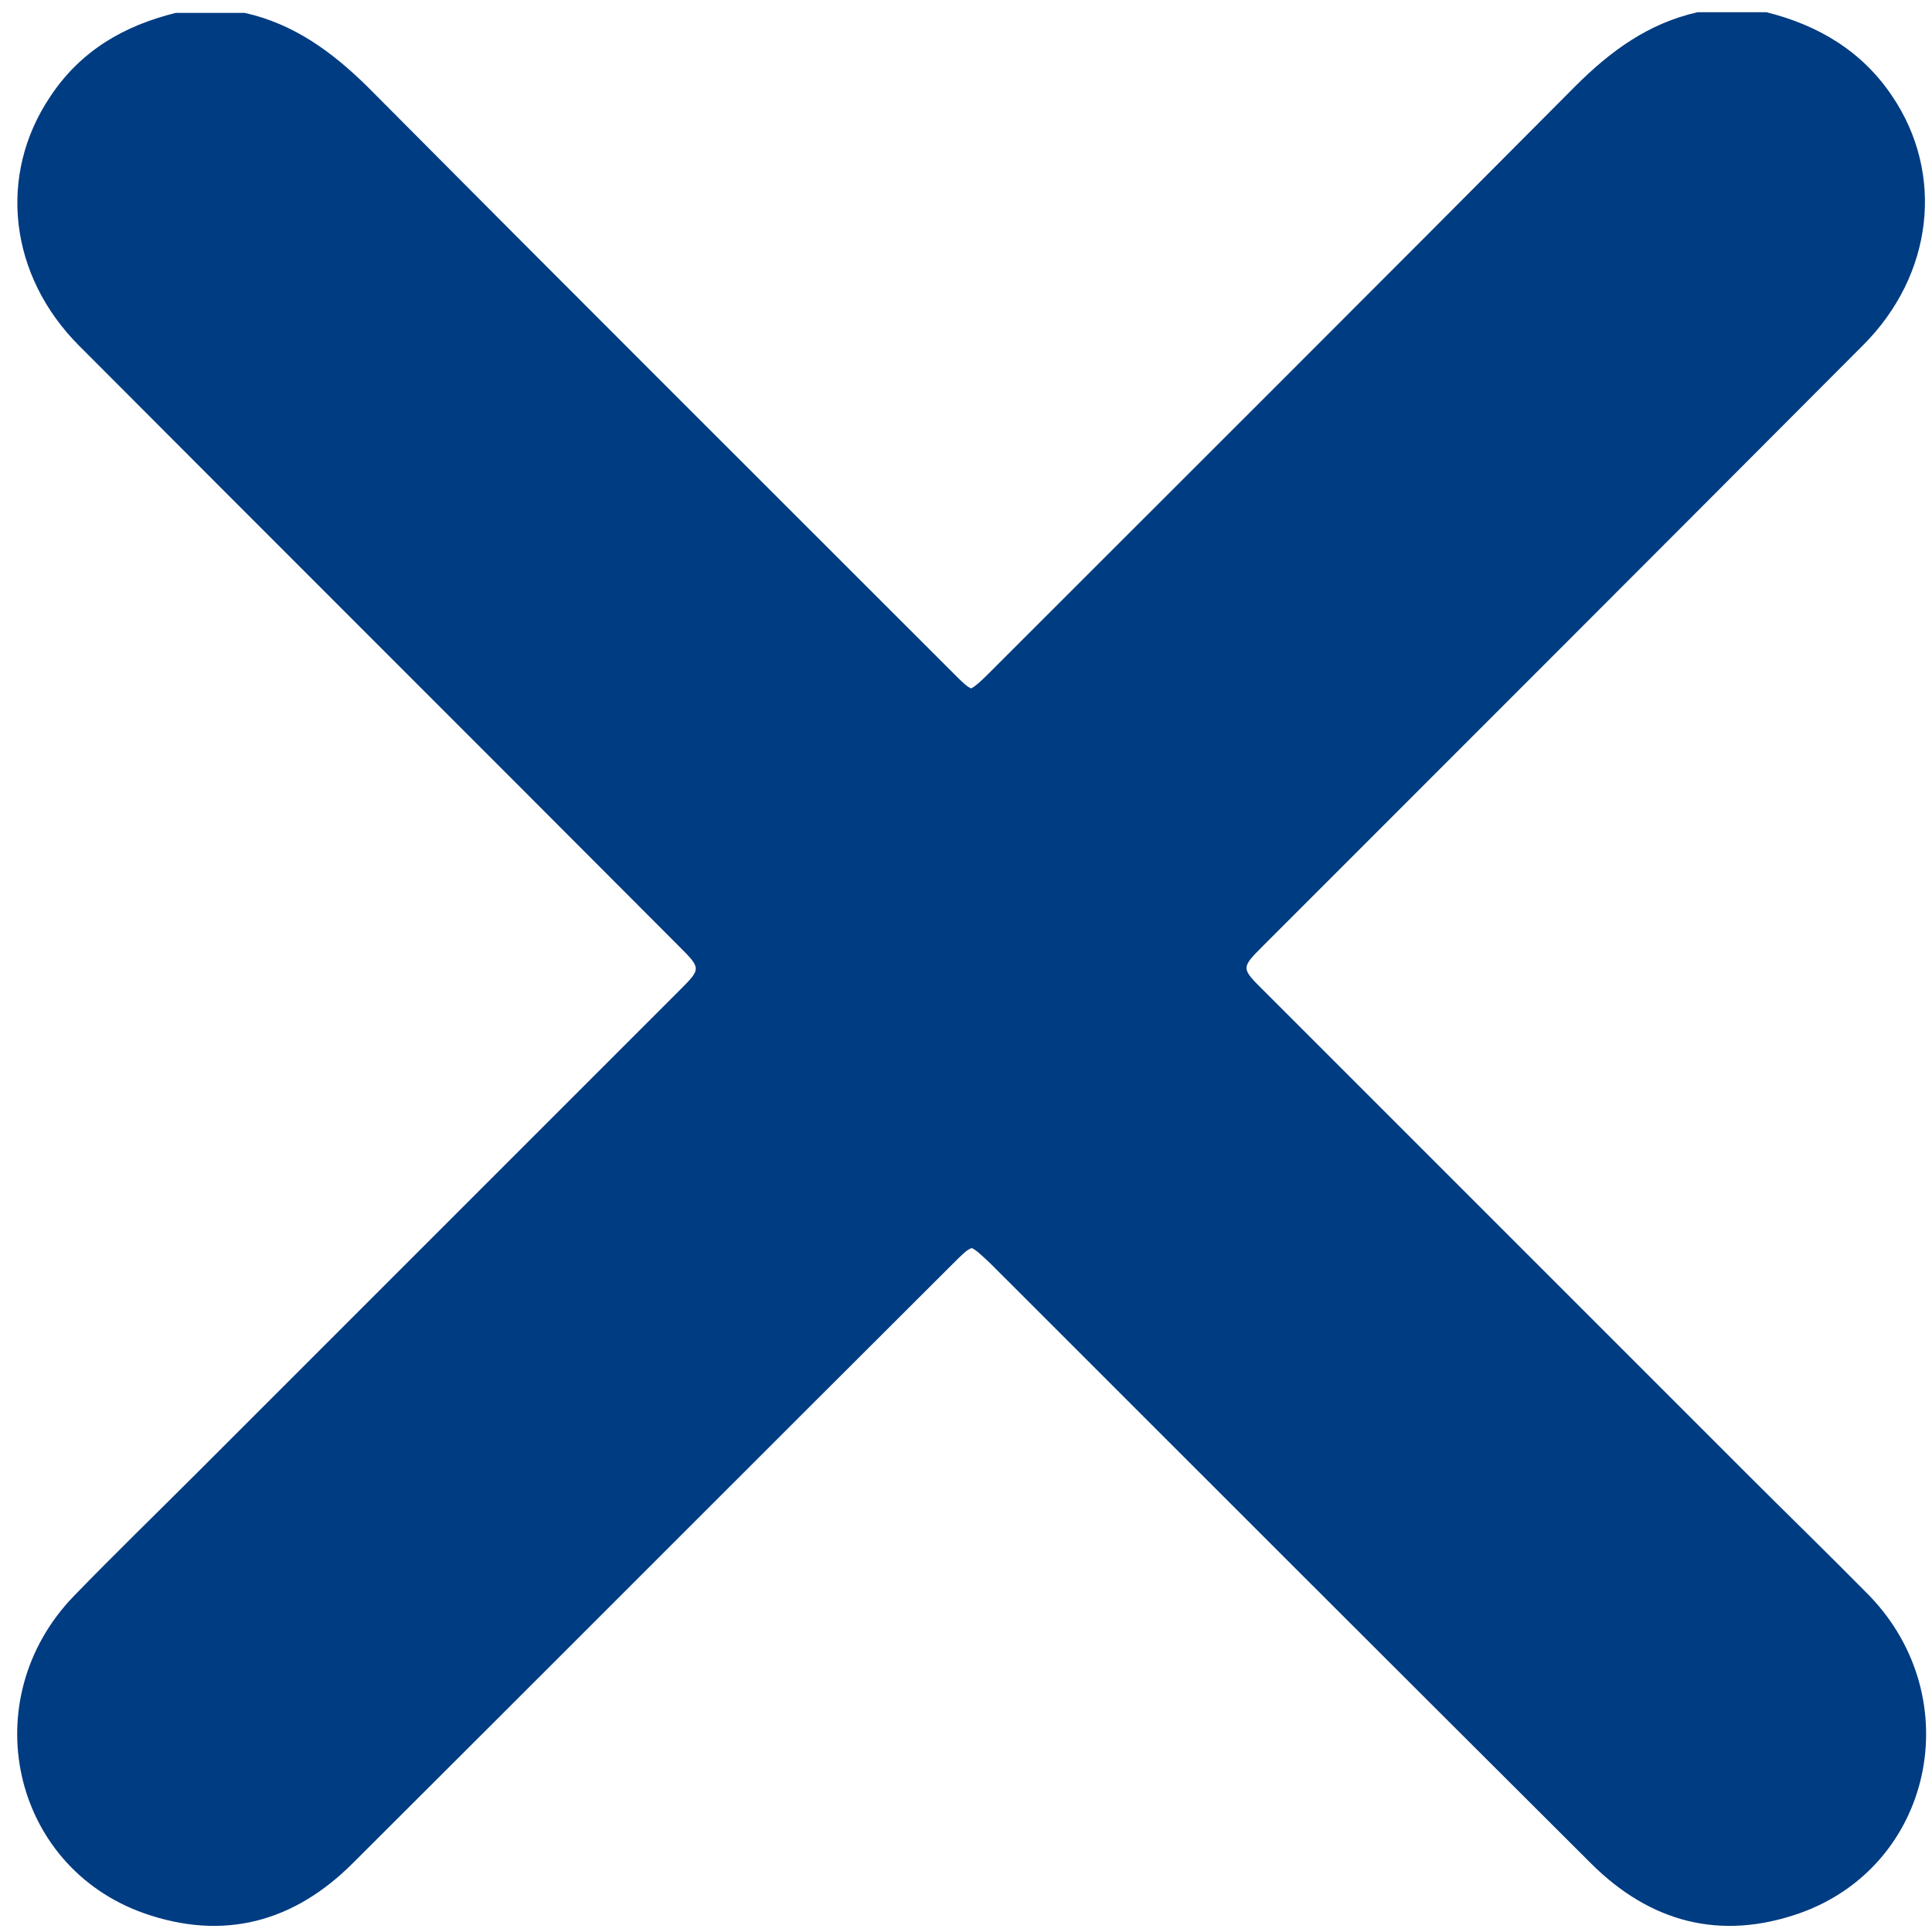 <?xml version="1.0" encoding="utf-8"?>
<!-- Generator: Adobe Illustrator 26.0.2, SVG Export Plug-In . SVG Version: 6.00 Build 0)  -->
<svg version="1.1" id="Capa_1" xmlns="http://www.w3.org/2000/svg" xmlns:xlink="http://www.w3.org/1999/xlink" x="0px" y="0px"
	 viewBox="0 0 300 300" style="enable-background:new 0 0 300 300;" xml:space="preserve">
<style type="text/css">
	.st0{fill:#003C82;}
</style>
<path class="st0" d="M271,228.6c-25-25-49.9-49.9-74.9-74.9c-3.4-3.4-3.4-3.4,0.1-6.9c31-31,62.1-62.1,93.1-93.2
	c10.9-10.9,12.7-26.6,4.5-38.7c-4.7-7-11.5-11-19.5-13c-3.6,0-7.1,0-10.7,0c-7.6,1.7-13.5,6-19,11.5c-30.3,30.5-60.7,60.8-91.1,91.2
	c-1.3,1.3-2.1,2-2.7,2.3c-0.7-0.3-1.4-1-2.7-2.3c-30.4-30.4-60.8-60.7-91.1-91.2C51.5,8,45.6,3.7,38,2c-3.6,0-7.1,0-10.7,0
	c-8.1,2-14.8,5.9-19.5,13c-8.2,12.2-6.4,27.8,4.5,38.7c31,31.1,62.1,62.1,93.1,93.2c3.5,3.5,3.5,3.5,0.1,6.9
	c-25,25-49.9,49.9-74.9,74.9c-6.4,6.4-12.8,12.6-19.1,19.1c-15.5,16-9.8,42,10.9,49.3c12.3,4.3,23.2,1.4,32.4-7.8
	c31.1-31,62.1-62.1,93.2-93.1c1.4-1.4,2.2-2.2,2.9-2.4c0.7,0.3,1.5,1.1,2.9,2.4c31,31,62.1,62.1,93.2,93.1
	c9.2,9.2,20.1,12.1,32.4,7.8c20.7-7.3,26.3-33.3,10.9-49.3C283.8,241.2,277.4,235,271,228.6z"/>
</svg>
